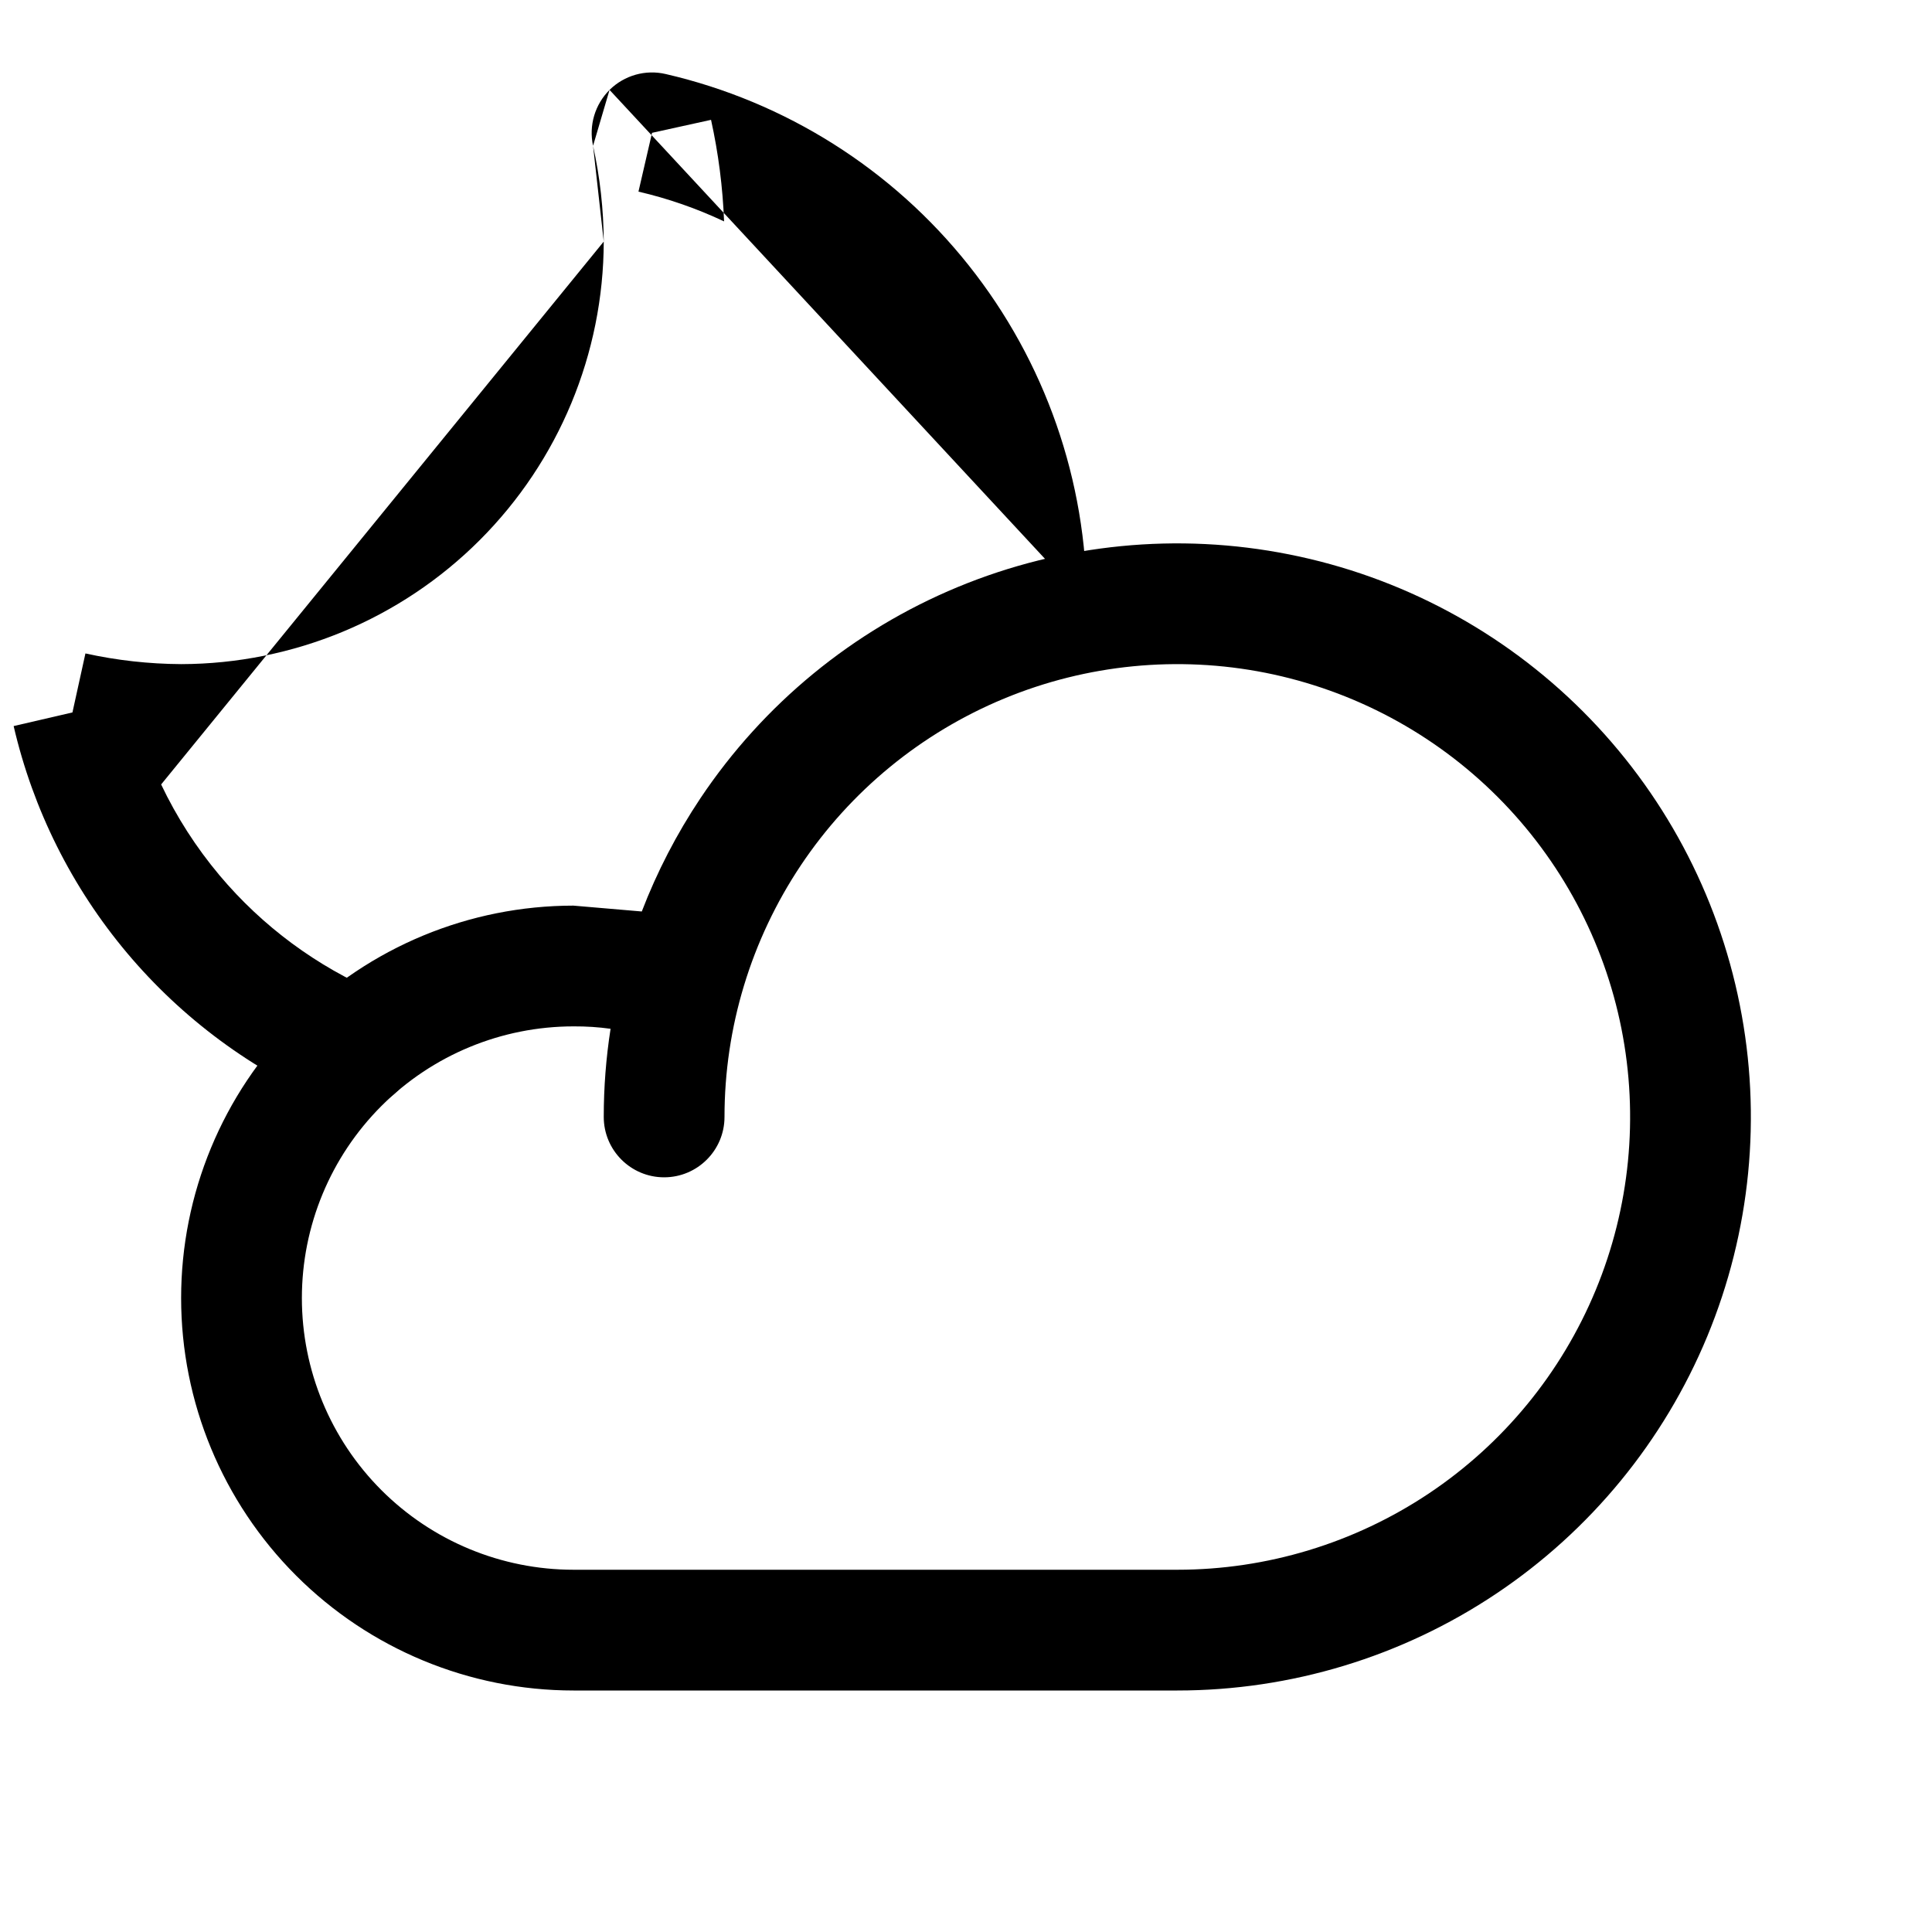 <svg width="32" height="32" viewBox="0 0 32 32" fill="none" xmlns="http://www.w3.org/2000/svg">
<path fill-rule="evenodd" clip-rule="evenodd" d="M20.963 11.144C19.508 10.855 18 11.003 16.63 11.571C15.259 12.139 14.088 13.1 13.264 14.333C12.44 15.567 12 17.017 12 18.5C12 19.052 11.552 19.5 11 19.5C10.448 19.5 10 19.052 10 18.5C10 18.009 10.038 17.521 10.113 17.04C9.912 17.012 9.709 16.999 9.505 17L9.5 17C8.307 17 7.162 17.474 6.318 18.318C5.474 19.162 5 20.306 5 21.5C5 22.694 5.474 23.838 6.318 24.682C7.162 25.526 8.307 26 9.5 26H19.5C20.983 26 22.433 25.56 23.667 24.736C24.9 23.912 25.861 22.741 26.429 21.37C26.997 20 27.145 18.492 26.856 17.037C26.567 15.582 25.852 14.246 24.803 13.197C23.754 12.148 22.418 11.434 20.963 11.144ZM10.63 15.097C10.882 14.441 11.207 13.812 11.601 13.222C12.645 11.66 14.129 10.442 15.864 9.723C17.6 9.004 19.511 8.816 21.353 9.183C23.196 9.549 24.889 10.454 26.218 11.783C27.546 13.111 28.451 14.804 28.817 16.647C29.184 18.489 28.996 20.4 28.277 22.136C27.558 23.871 26.34 25.355 24.778 26.399C23.216 27.443 21.379 28 19.5 28H9.5C7.776 28 6.123 27.315 4.904 26.096C3.685 24.877 3 23.224 3 21.5C3 19.776 3.685 18.123 4.904 16.904C6.122 15.685 7.774 15.001 9.497 15" fill="black"/>
<path fill-rule="evenodd" clip-rule="evenodd" d="M10.096 1.489C10.34 1.248 10.691 1.148 11.025 1.226C13.009 1.684 14.779 2.801 16.045 4.395C17.312 5.988 18.001 7.965 18 10V10H17L18 10.001M11.993 3.667C11.971 3.101 11.899 2.538 11.777 1.985L10.8 2.2L10.575 3.174C11.067 3.288 11.542 3.454 11.993 3.667ZM10.096 1.489C9.853 1.731 9.75 2.08 9.823 2.415L10.096 1.489ZM9.823 2.415C9.938 2.936 9.997 3.468 10 4.001L9.823 2.415ZM10 4.001C9.996 5.856 9.258 7.634 7.946 8.946C6.634 10.258 4.856 10.996 3.001 11C2.468 10.997 1.936 10.938 1.415 10.823L1.2 11.8L0.226 12.026C0.547 13.41 1.191 14.698 2.105 15.785C3.019 16.872 4.177 17.728 5.484 18.283C5.993 18.499 6.58 18.262 6.796 17.753C7.011 17.245 6.774 16.658 6.266 16.442C5.248 16.01 4.347 15.344 3.636 14.498C3.25 14.038 2.925 13.532 2.669 12.993" fill="black"/>
</svg>
